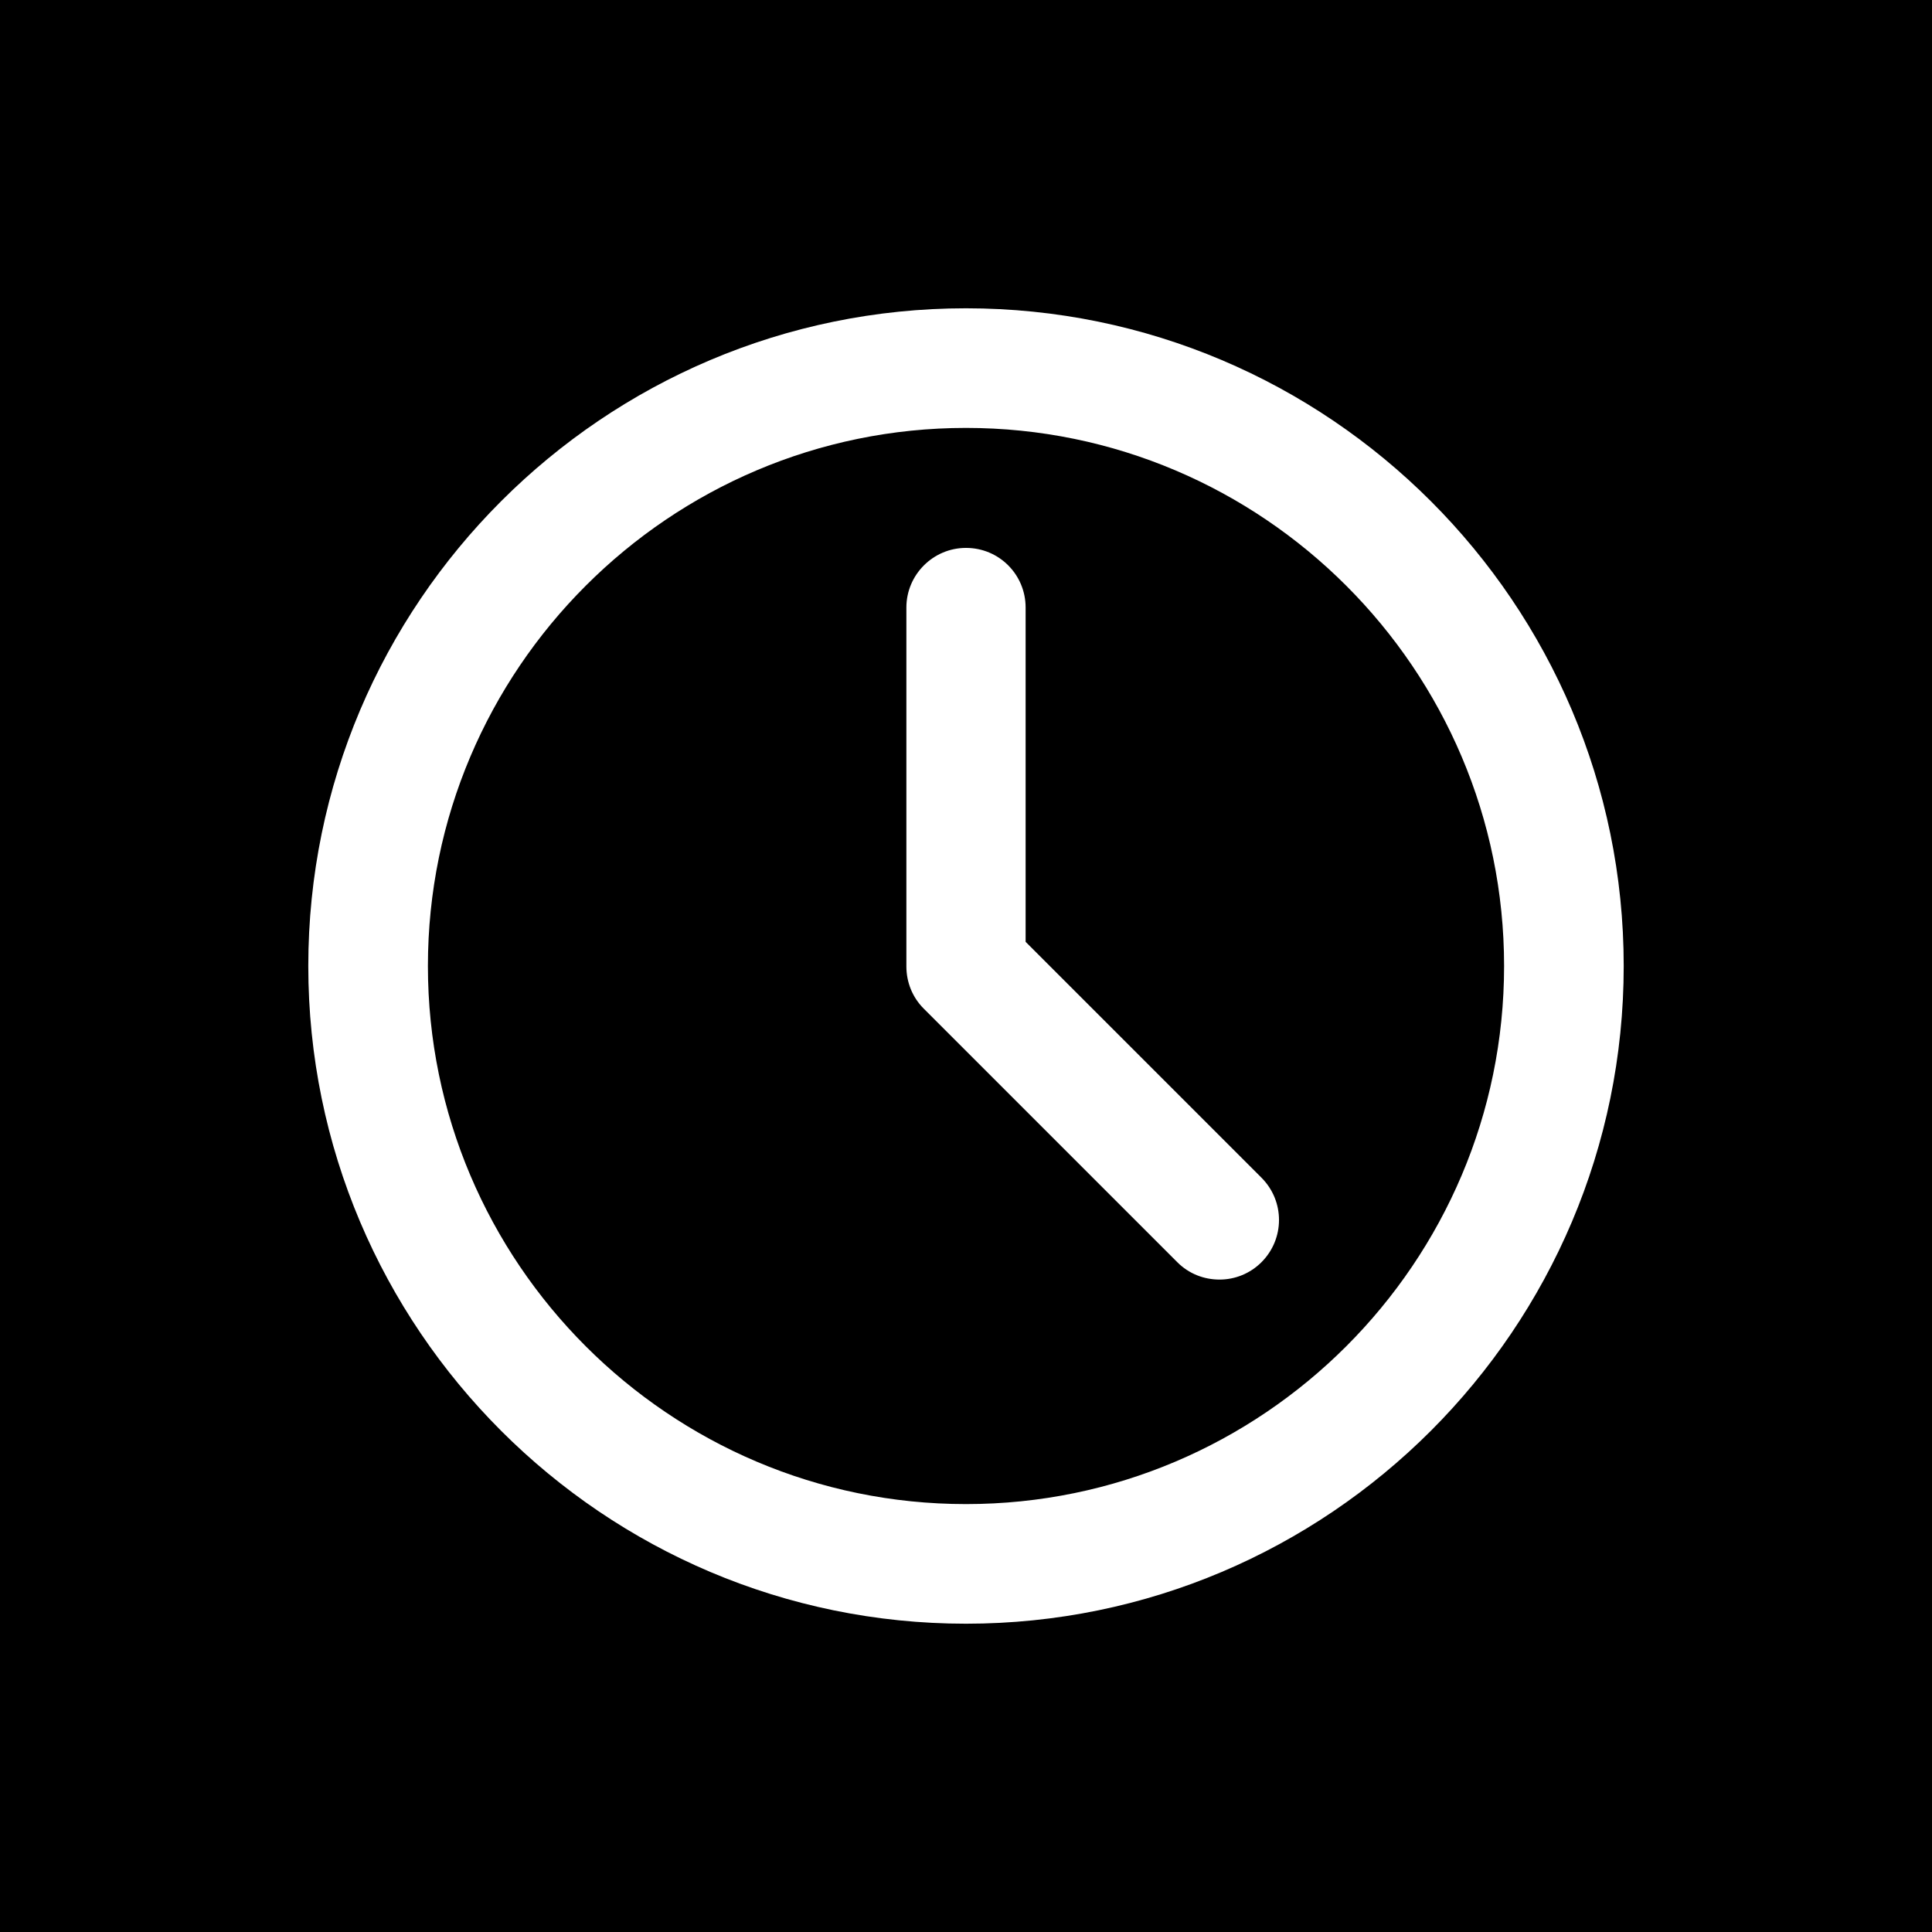 <?xml version="1.0" encoding="utf-8"?>
<!-- Generator: Adobe Illustrator 26.4.1, SVG Export Plug-In . SVG Version: 6.00 Build 0)  -->
<svg version="1.0" id="图层_1" xmlns="http://www.w3.org/2000/svg" xmlns:xlink="http://www.w3.org/1999/xlink" x="0px" y="0px"
	 width="512px" height="512px" viewBox="0 0 512 512" enable-background="new 0 0 512 512" xml:space="preserve">
<g>
	<rect x="0" y="0" width="512" height="512"/>
</g>
<path fill="#FFFFFF" d="M256,430.3c-96.1,0-174.3-78.2-174.3-174.3S159.9,81.7,256,81.7c96.1,0,174.3,78.2,174.3,174.3
	S352.1,430.3,256,430.3z M256,113.4c-78.6,0-142.6,64-142.6,142.6c0,78.6,64,142.6,142.6,142.6s142.6-64,142.6-142.6
	C398.6,177.4,334.6,113.4,256,113.4z"/>
<path fill="#FFFFFF" d="M323.2,339.1c-4.1,0-8.1-1.5-11.2-4.6l-67.2-67.2c-3-3-4.6-7-4.6-11.2l0-95.1c0-8.7,7.1-15.8,15.8-15.8l0,0
	c8.8,0,15.8,7.1,15.8,15.8l0,88.6l62.5,62.5c6.2,6.2,6.2,16.2,0,22.4C331.3,337.5,327.3,339.1,323.2,339.1z"/>
</svg>
